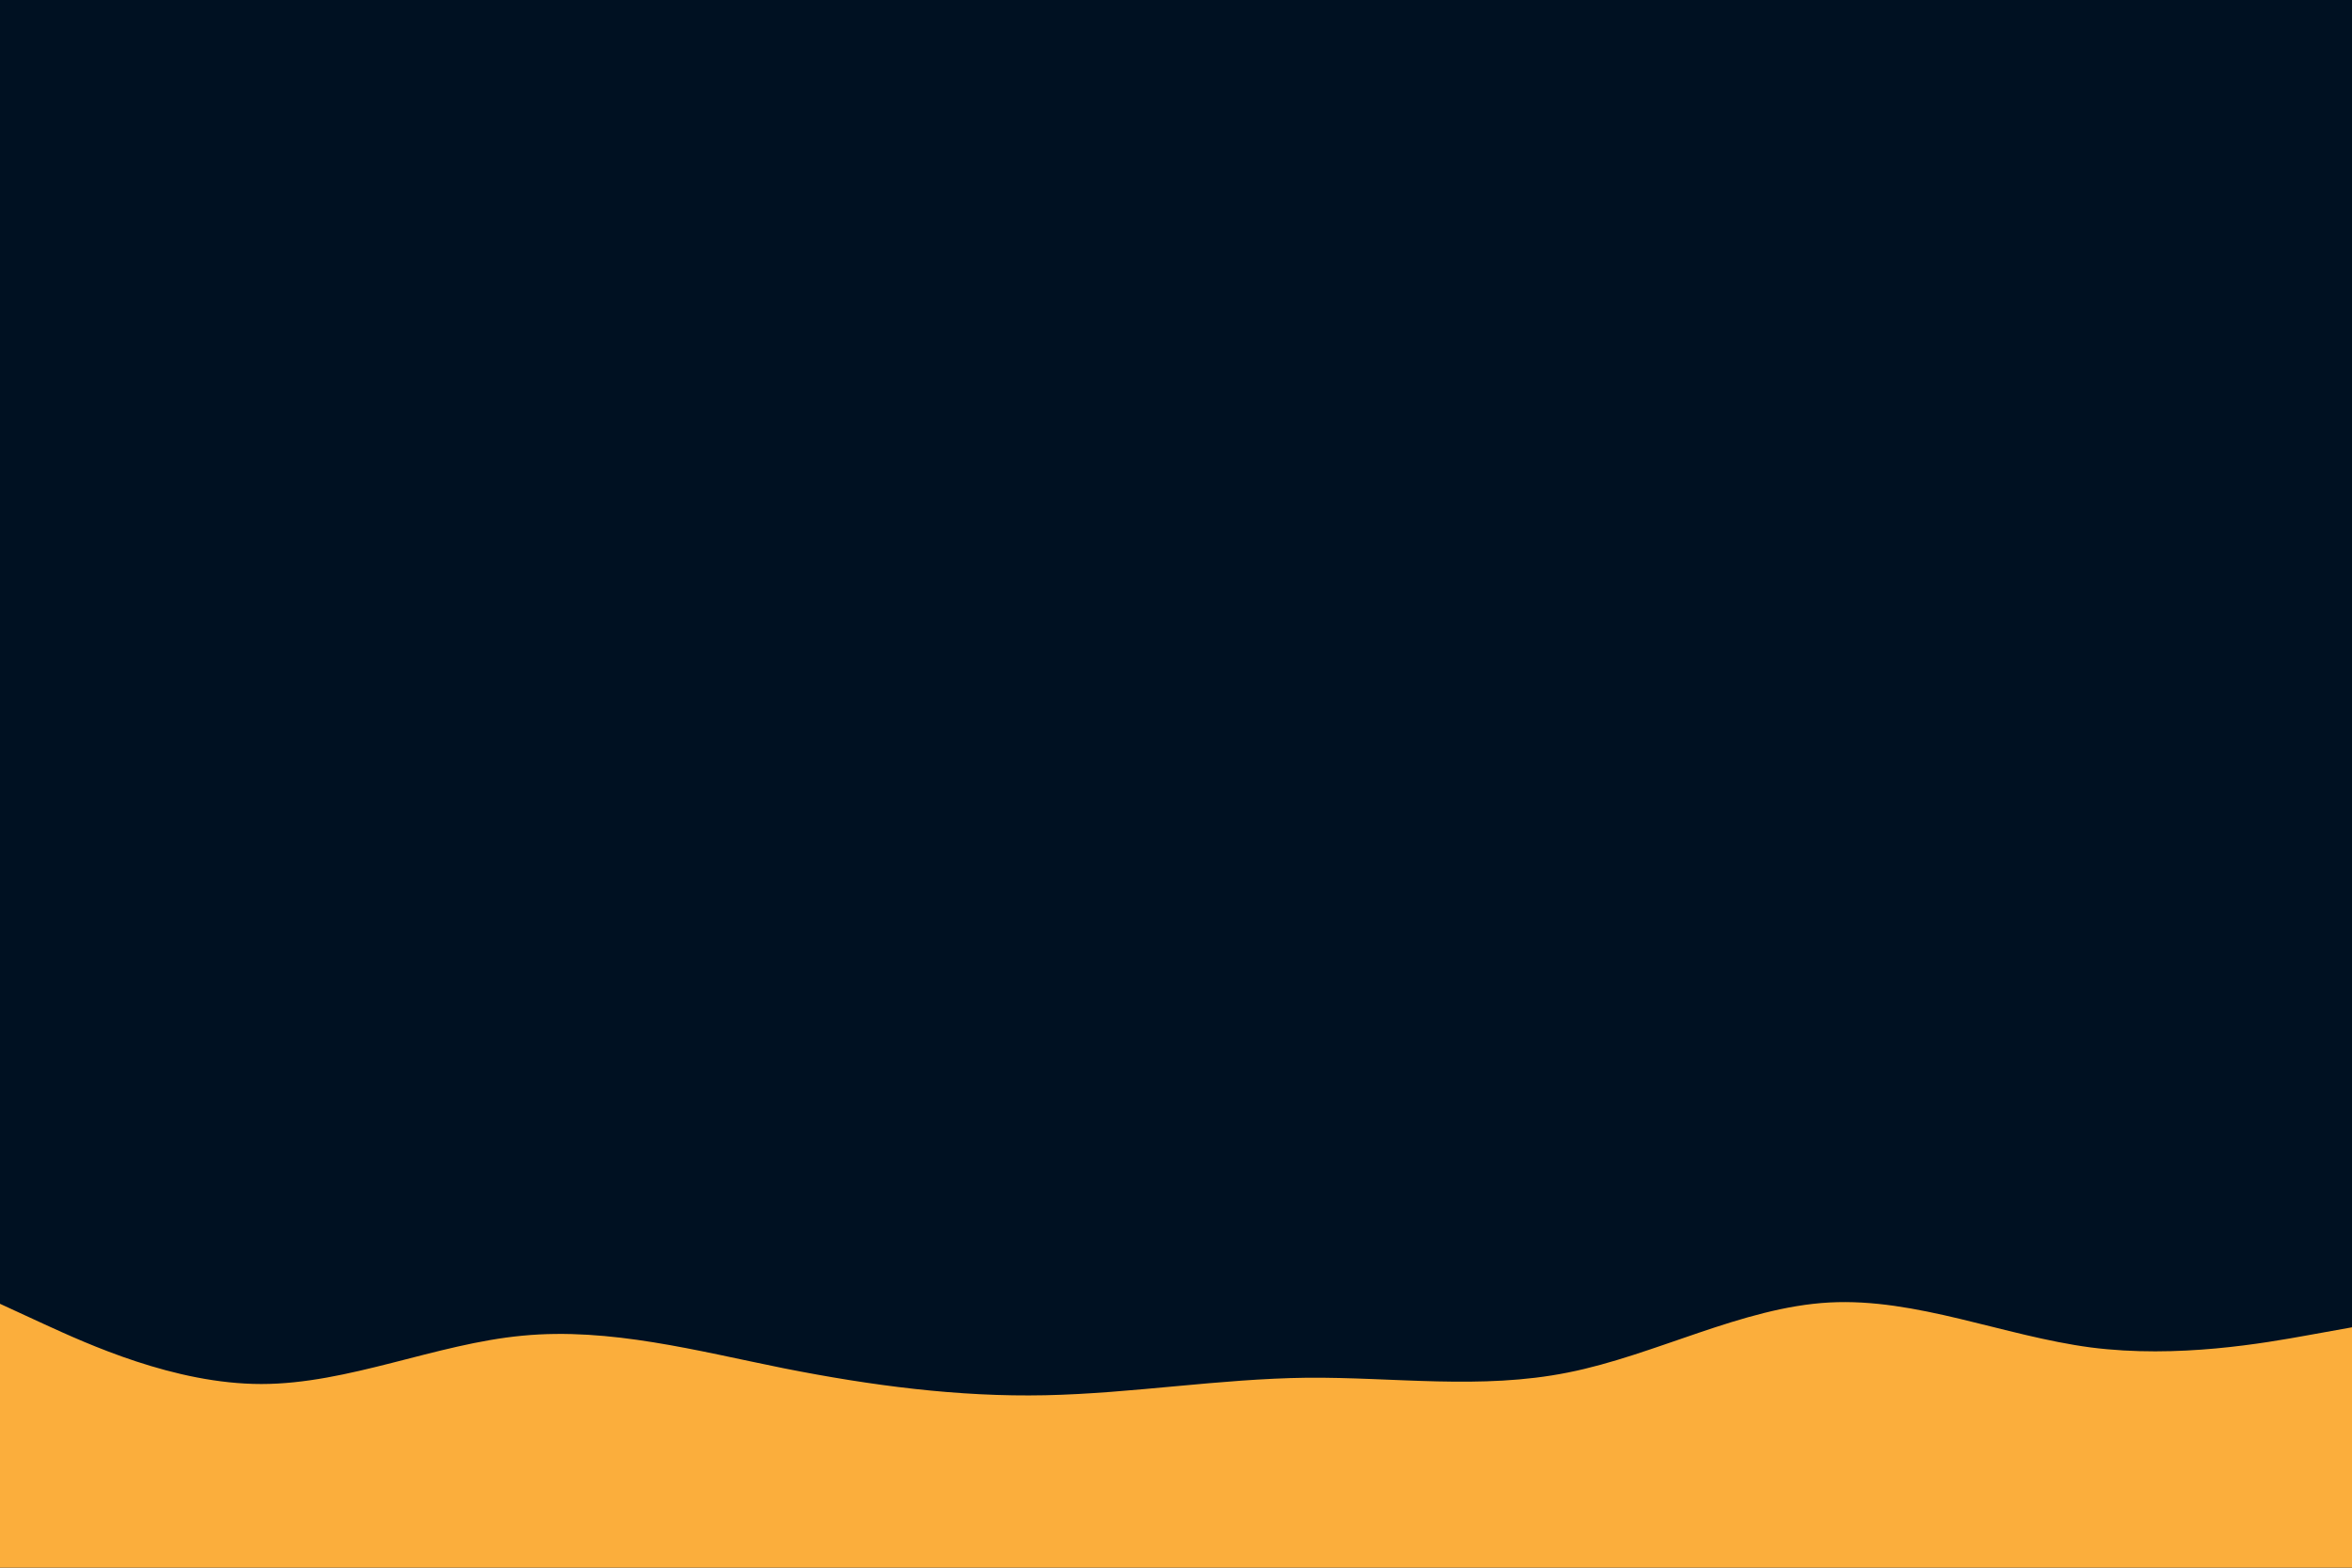 <svg id="visual" viewBox="0 0 900 600" width="900" height="600" xmlns="http://www.w3.org/2000/svg" xmlns:xlink="http://www.w3.org/1999/xlink" version="1.1"><rect x="0" y="0" width="900" height="600" fill="#001122"></rect><path d="M0 499L16.7 506.7C33.3 514.3 66.7 529.7 100 529.7C133.3 529.7 166.7 514.3 200 511.2C233.3 508 266.7 517 300 523.7C333.3 530.3 366.7 534.7 400 534C433.3 533.3 466.7 527.7 500 527.3C533.3 527 566.7 532 600 525.3C633.3 518.7 666.7 500.3 700 498.5C733.3 496.7 766.7 511.3 800 515.7C833.3 520 866.7 514 883.3 511L900 508L900 601L883.3 601C866.7 601 833.3 601 800 601C766.7 601 733.3 601 700 601C666.7 601 633.3 601 600 601C566.7 601 533.3 601 500 601C466.7 601 433.3 601 400 601C366.7 601 333.3 601 300 601C266.7 601 233.3 601 200 601C166.7 601 133.3 601 100 601C66.7 601 33.3 601 16.7 601L0 601Z" fill="#FBAE3C" stroke-linecap="round" stroke-linejoin="miter"></path></svg>